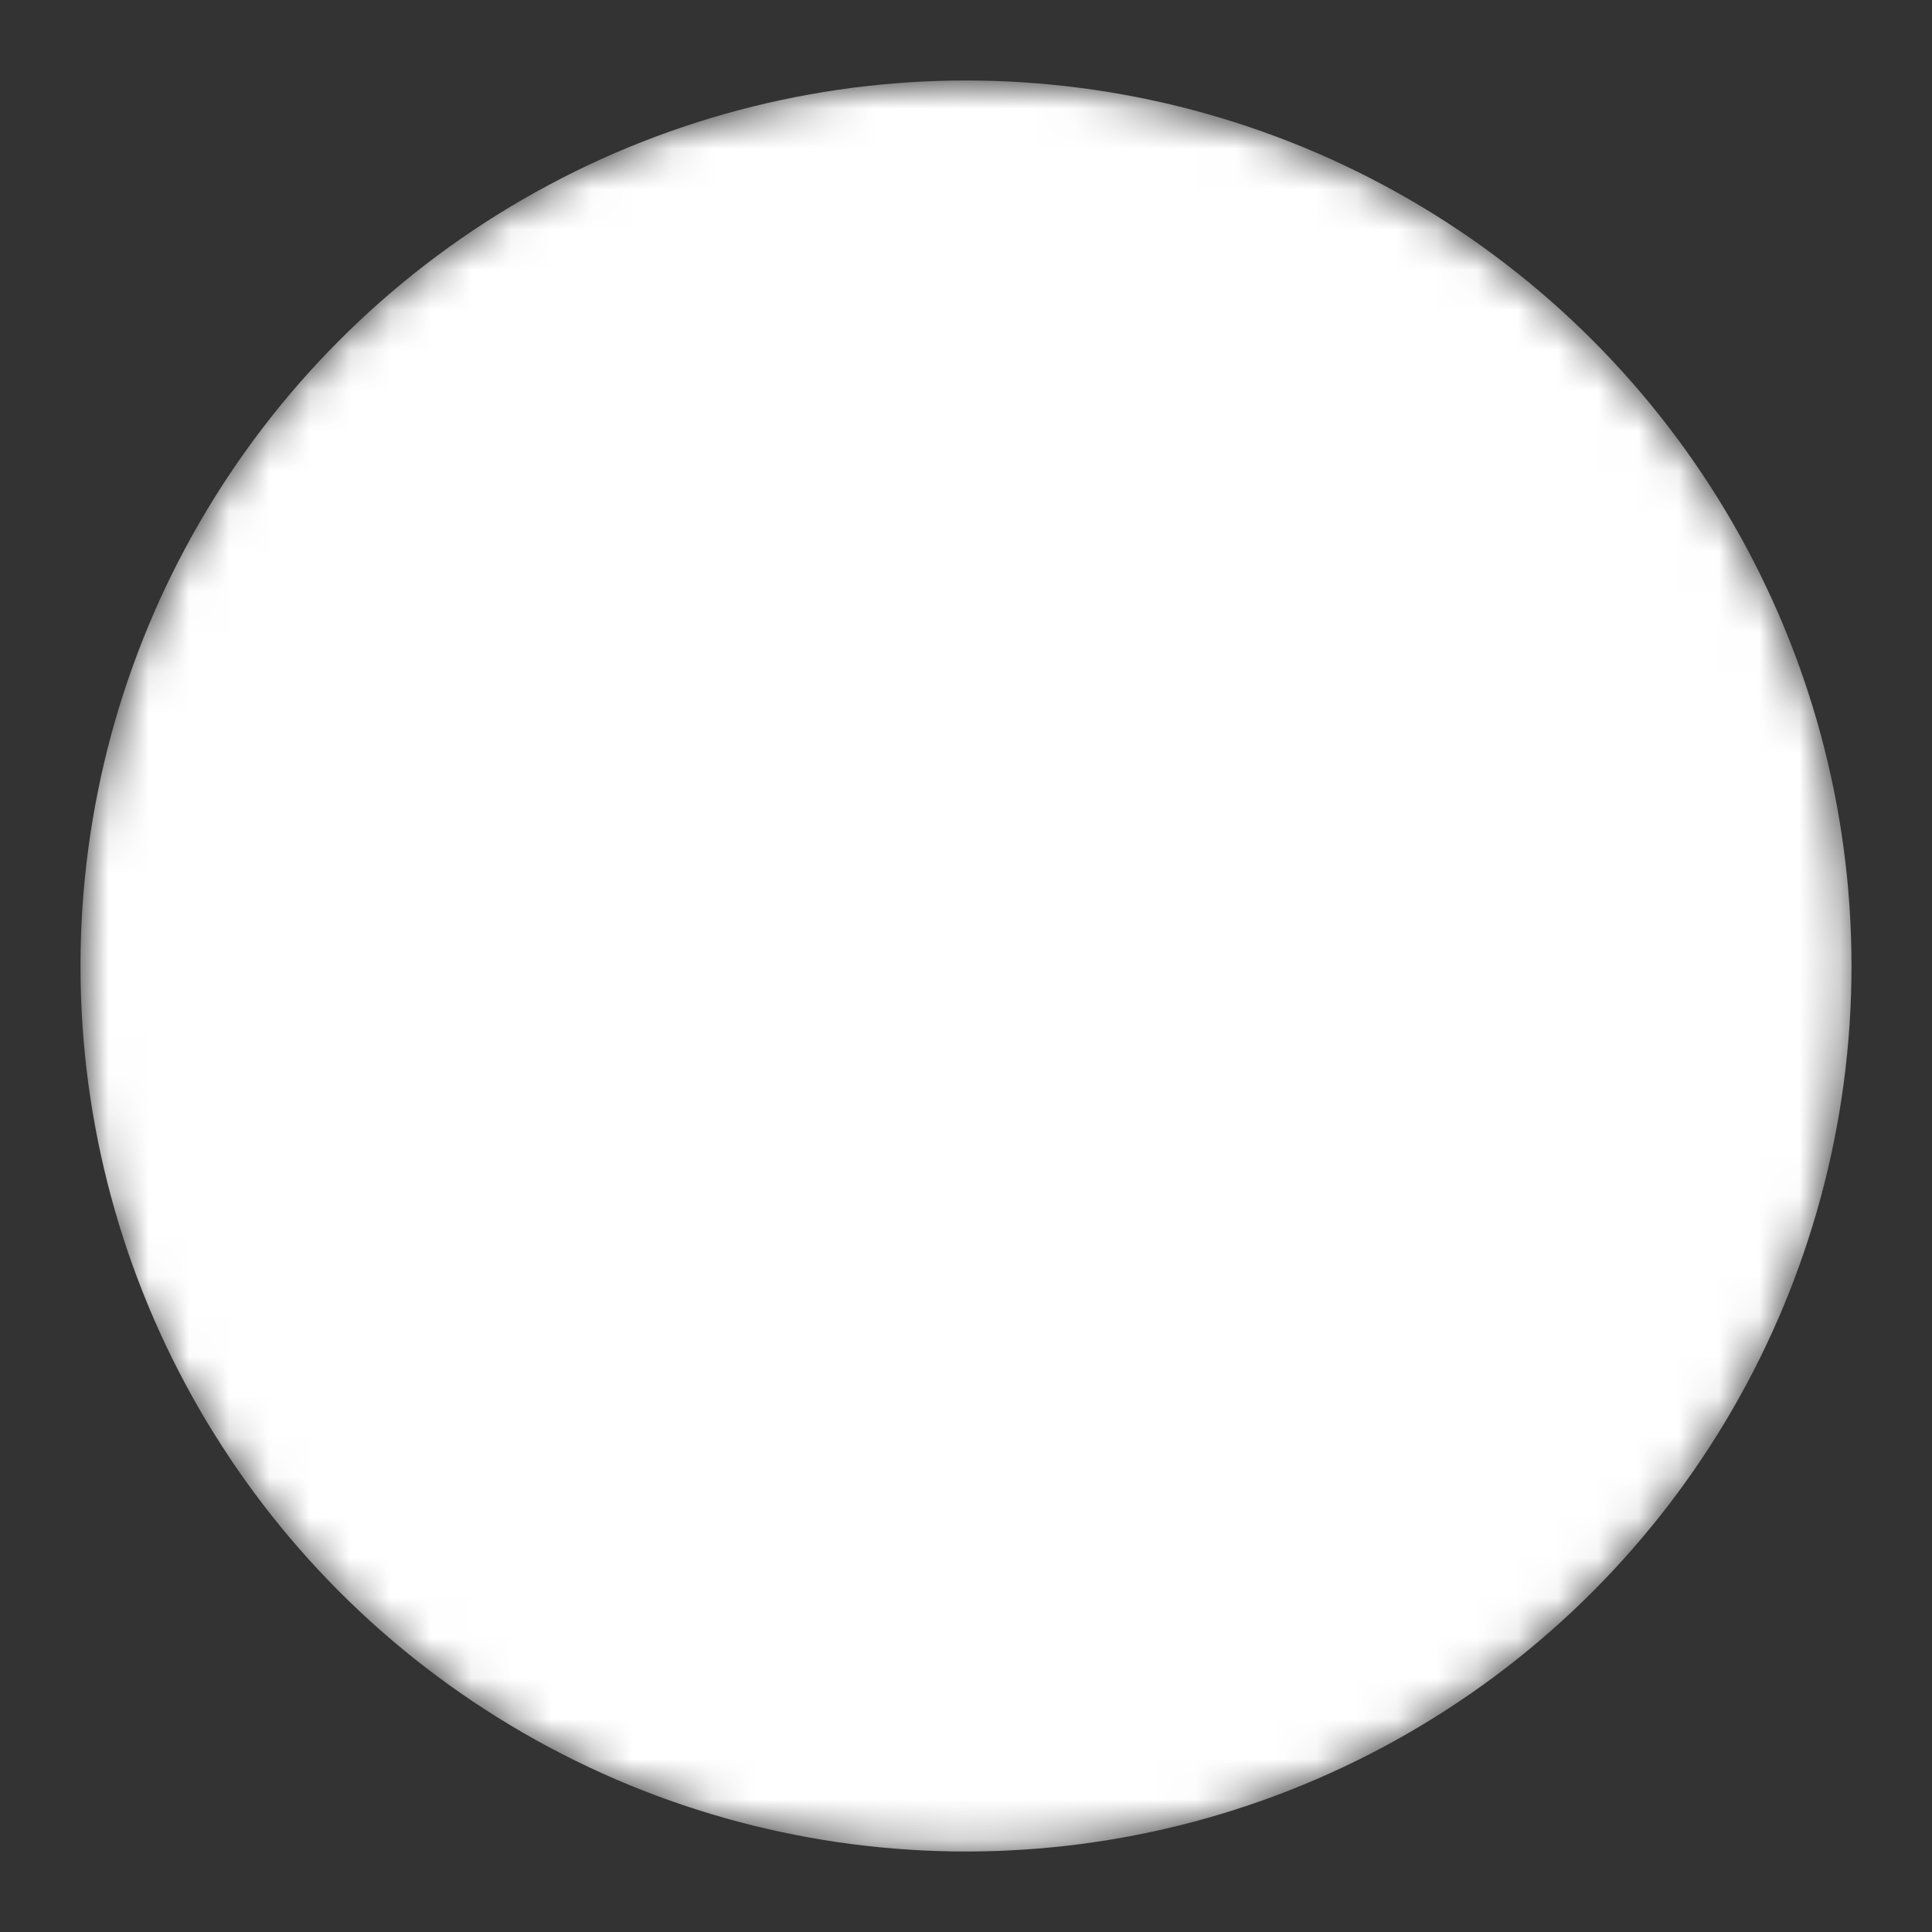 <?xml version="1.0" encoding="UTF-8"?>
<svg version="1.1" viewBox="0 0 48 48" xmlns="http://www.w3.org/2000/svg">
    <rect x="0" y="0" width="48" height="48" fill="#333333" stroke="none"/>
    <defs>
        <mask id="mask4542" maskUnits="userSpaceOnUse">
            <g>
                <circle cx="24" cy="24.019" r="22" fill="#fff"/>
                <path d="m15.567 7.478c10.372-3.168 13.403 8.914 9.044 18.226-4.705 10.051-18.188 17.089-21.246 3.569-1.601-11.522 6.05-19.619 12.202-21.796z" fill="none" stroke="#000" stroke-linecap="round" stroke-linejoin="round" stroke-width="1px" style="paint-order:stroke fill markers"/>
                <path d="m13.497 8.432c12.672-5.149 14.175 8.159 11.114 17.272-3.534 10.52-18.188 17.089-21.246 3.569 5.206 12.497 17.364 0.397 19.814-10.915 1.483-6.847-2.827-12.462-9.682-9.927z" fill="#070000" stroke="#000" stroke-linecap="round" stroke-linejoin="round" stroke-width="1px" style="paint-order:stroke fill markers"/>
                <path d="m25.528 12.836 15.799 0.144 0.11 15.008-3.325 0.03" fill="none" stroke="#070000" stroke-linejoin="round" stroke-width="2"/>
                <path d="m25.017 24.458 12.966 0.051 0.051 11.39-14.593-0.051 0.051-8.542" fill="none" stroke="#000" stroke-linejoin="round" stroke-width="2"/>
                <path d="m11.362 20.351c3.254-8.768 11.08-6.554 7.91 2.589-3.058 8.286-11.228 7.686-7.91-2.589z"/>
            </g>
        </mask>
    </defs>
    <circle cx="24" cy="24" r="22" fill="#fff" mask="url(#mask4542)"/>
</svg>
